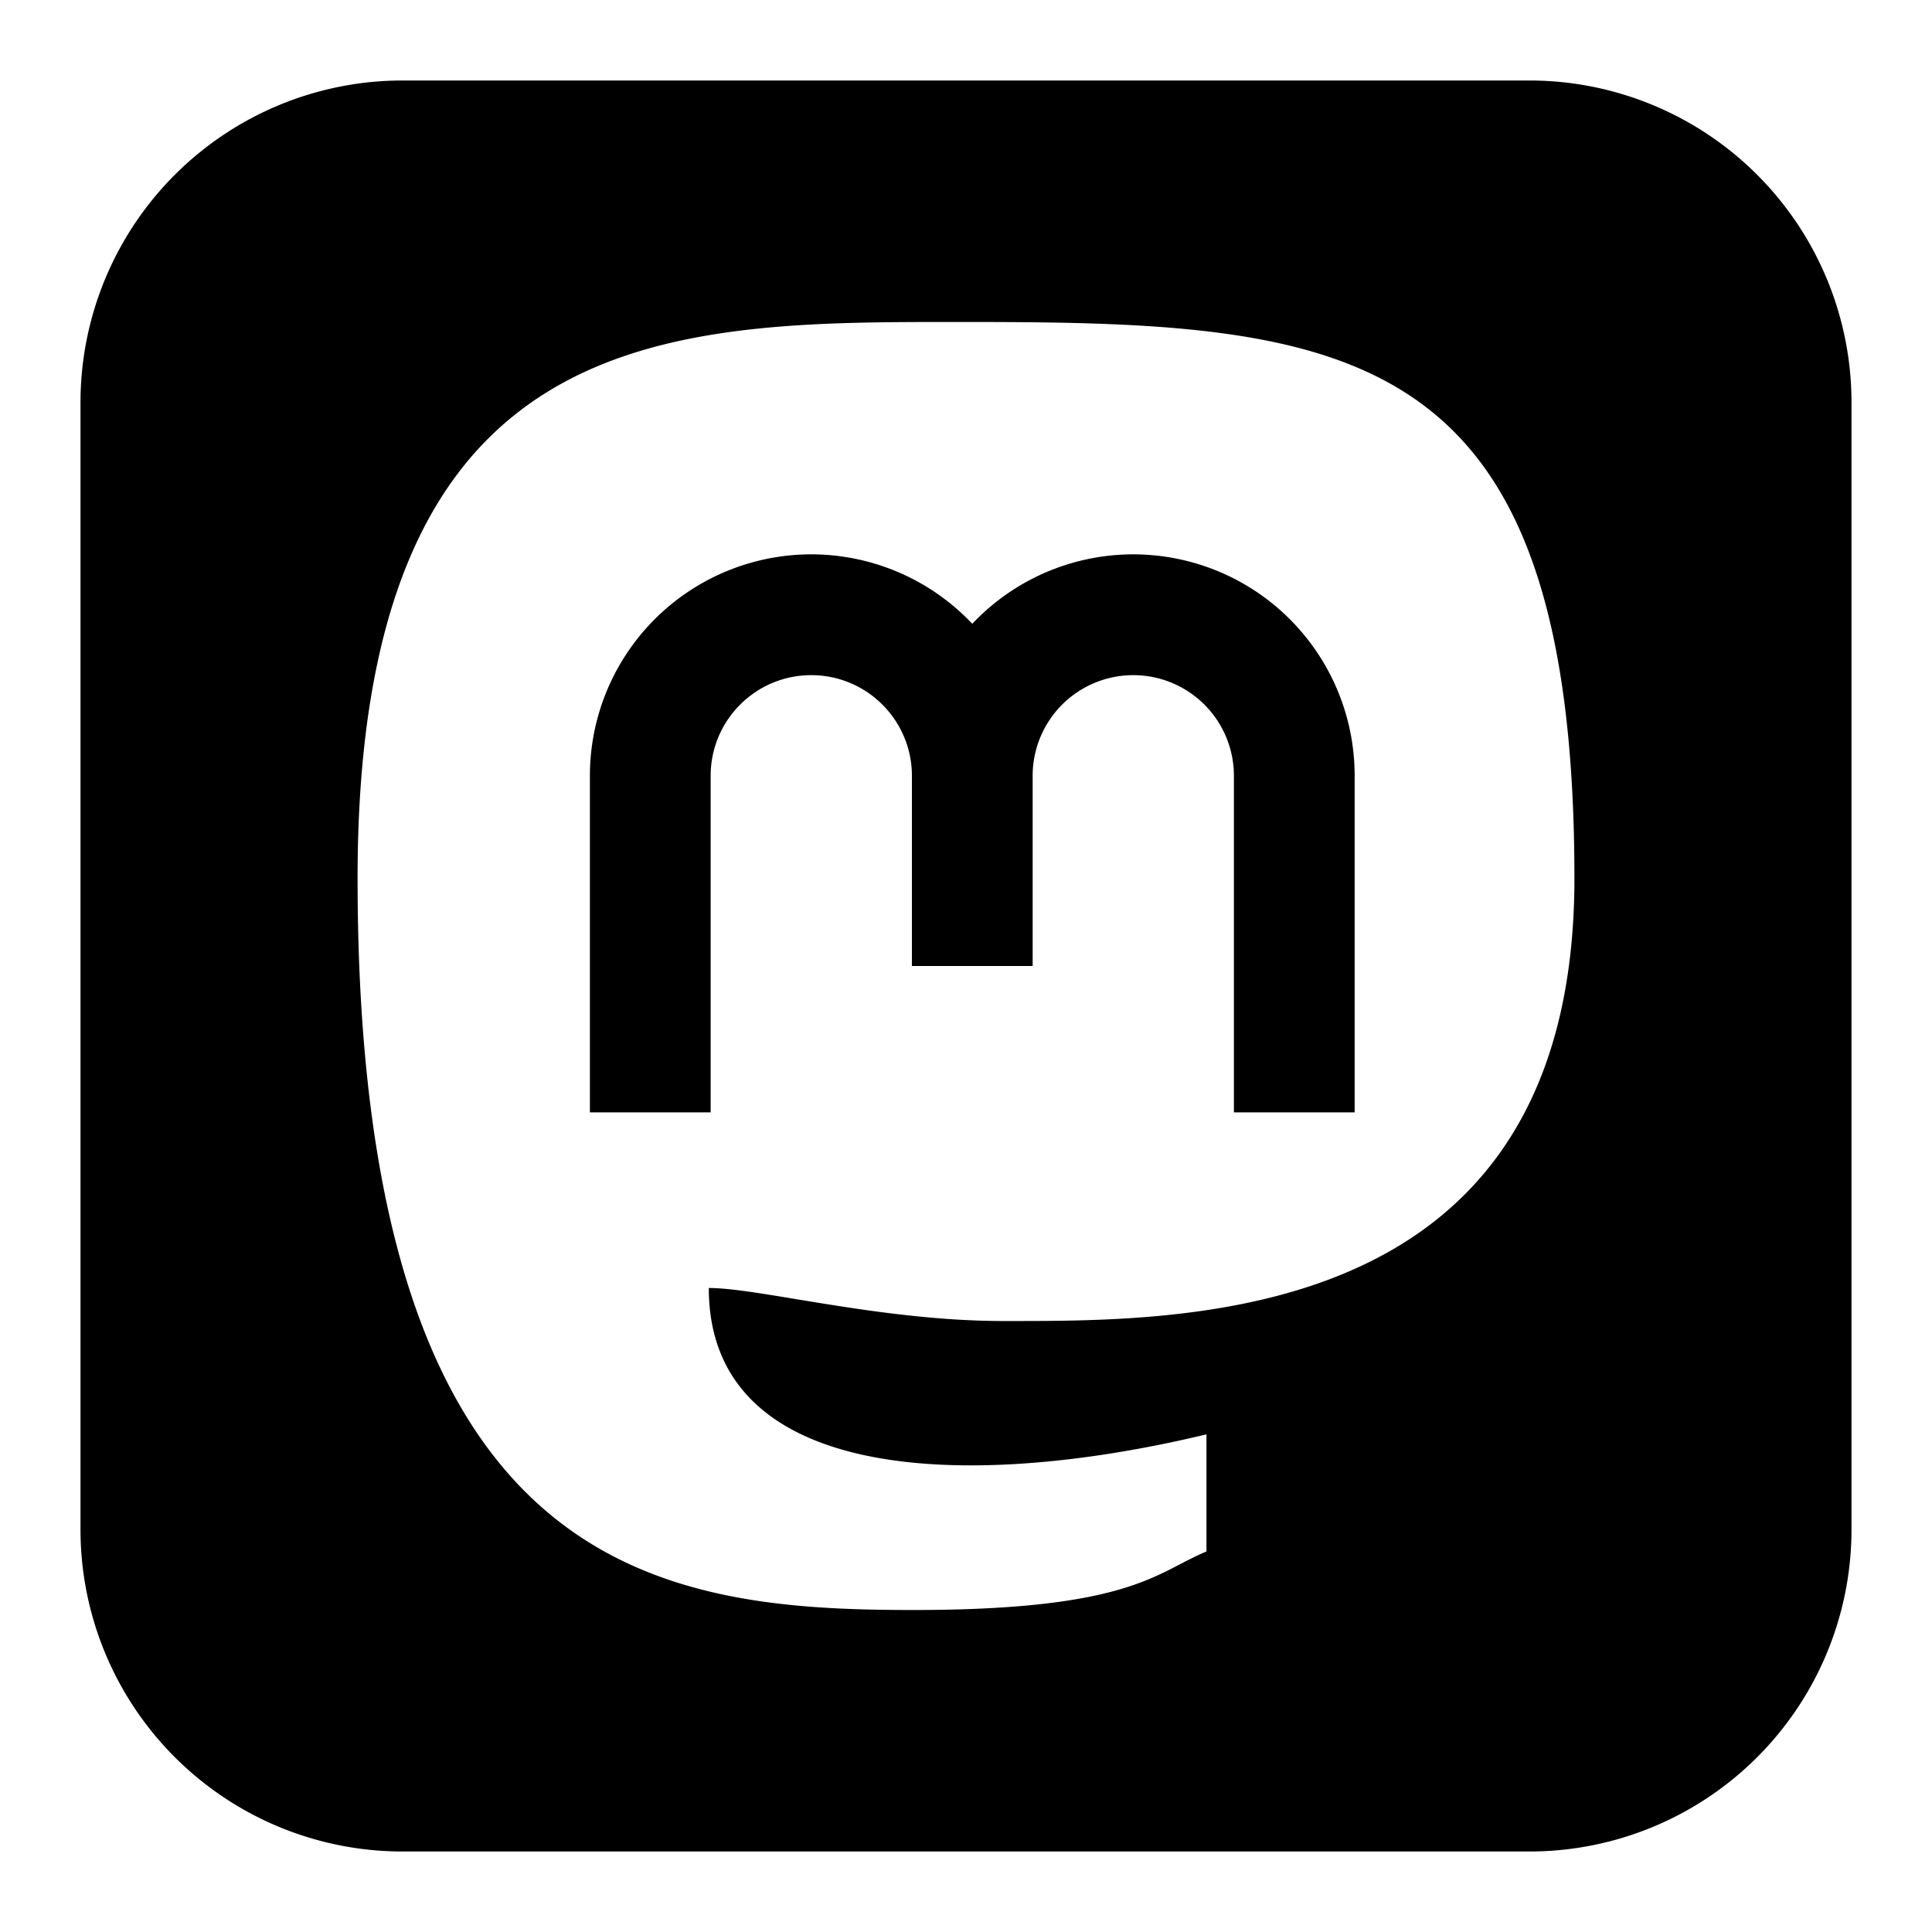 <svg xmlns="http://www.w3.org/2000/svg" fill="none" viewBox="0 0 24 24" id="Mastodon-Logo-1--Streamline-Logos-Block">
  <desc>
    Mastodon Logo 1 Streamline Icon: https://streamlinehq.com
  </desc>
  <path fill="#000000" fill-rule="evenodd" d="M5 1a4 4 0 0 0 -4 4v14a4 4 0 0 0 4 4h14a4 4 0 0 0 4 -4V5a4 4 0 0 0 -4 -4H5Zm-0.558 9.91c0 8.668 3.742 9.09 6.909 9.09 2.221 0 2.833 -0.32 3.32 -0.575 0.107 -0.055 0.207 -0.107 0.316 -0.152v-1.455c-3.047 0.731 -6.182 0.575 -6.182 -1.818 0.25 0 0.63 0.063 1.094 0.14 0.719 0.118 1.634 0.27 2.56 0.27l0.092 0c2.294 0 7.007 0.002 7.007 -5.5 0 -6.614 -2.722 -6.91 -7.48 -6.91l-0.19 0c-3.612 -0.002 -7.446 -0.004 -7.446 6.91Zm5.636 -2.523c-0.69 0 -1.25 0.56 -1.25 1.25v4.181h-1.5V9.637a2.75 2.75 0 0 1 4.75 -1.888 2.75 2.75 0 0 1 4.75 1.887v4.182h-1.5V9.637a1.25 1.25 0 0 0 -2.5 0V12h-1.5V9.637c0 -0.69 -0.56 -1.25 -1.25 -1.25Z" clip-rule="evenodd" stroke-width="1"></path>
</svg>